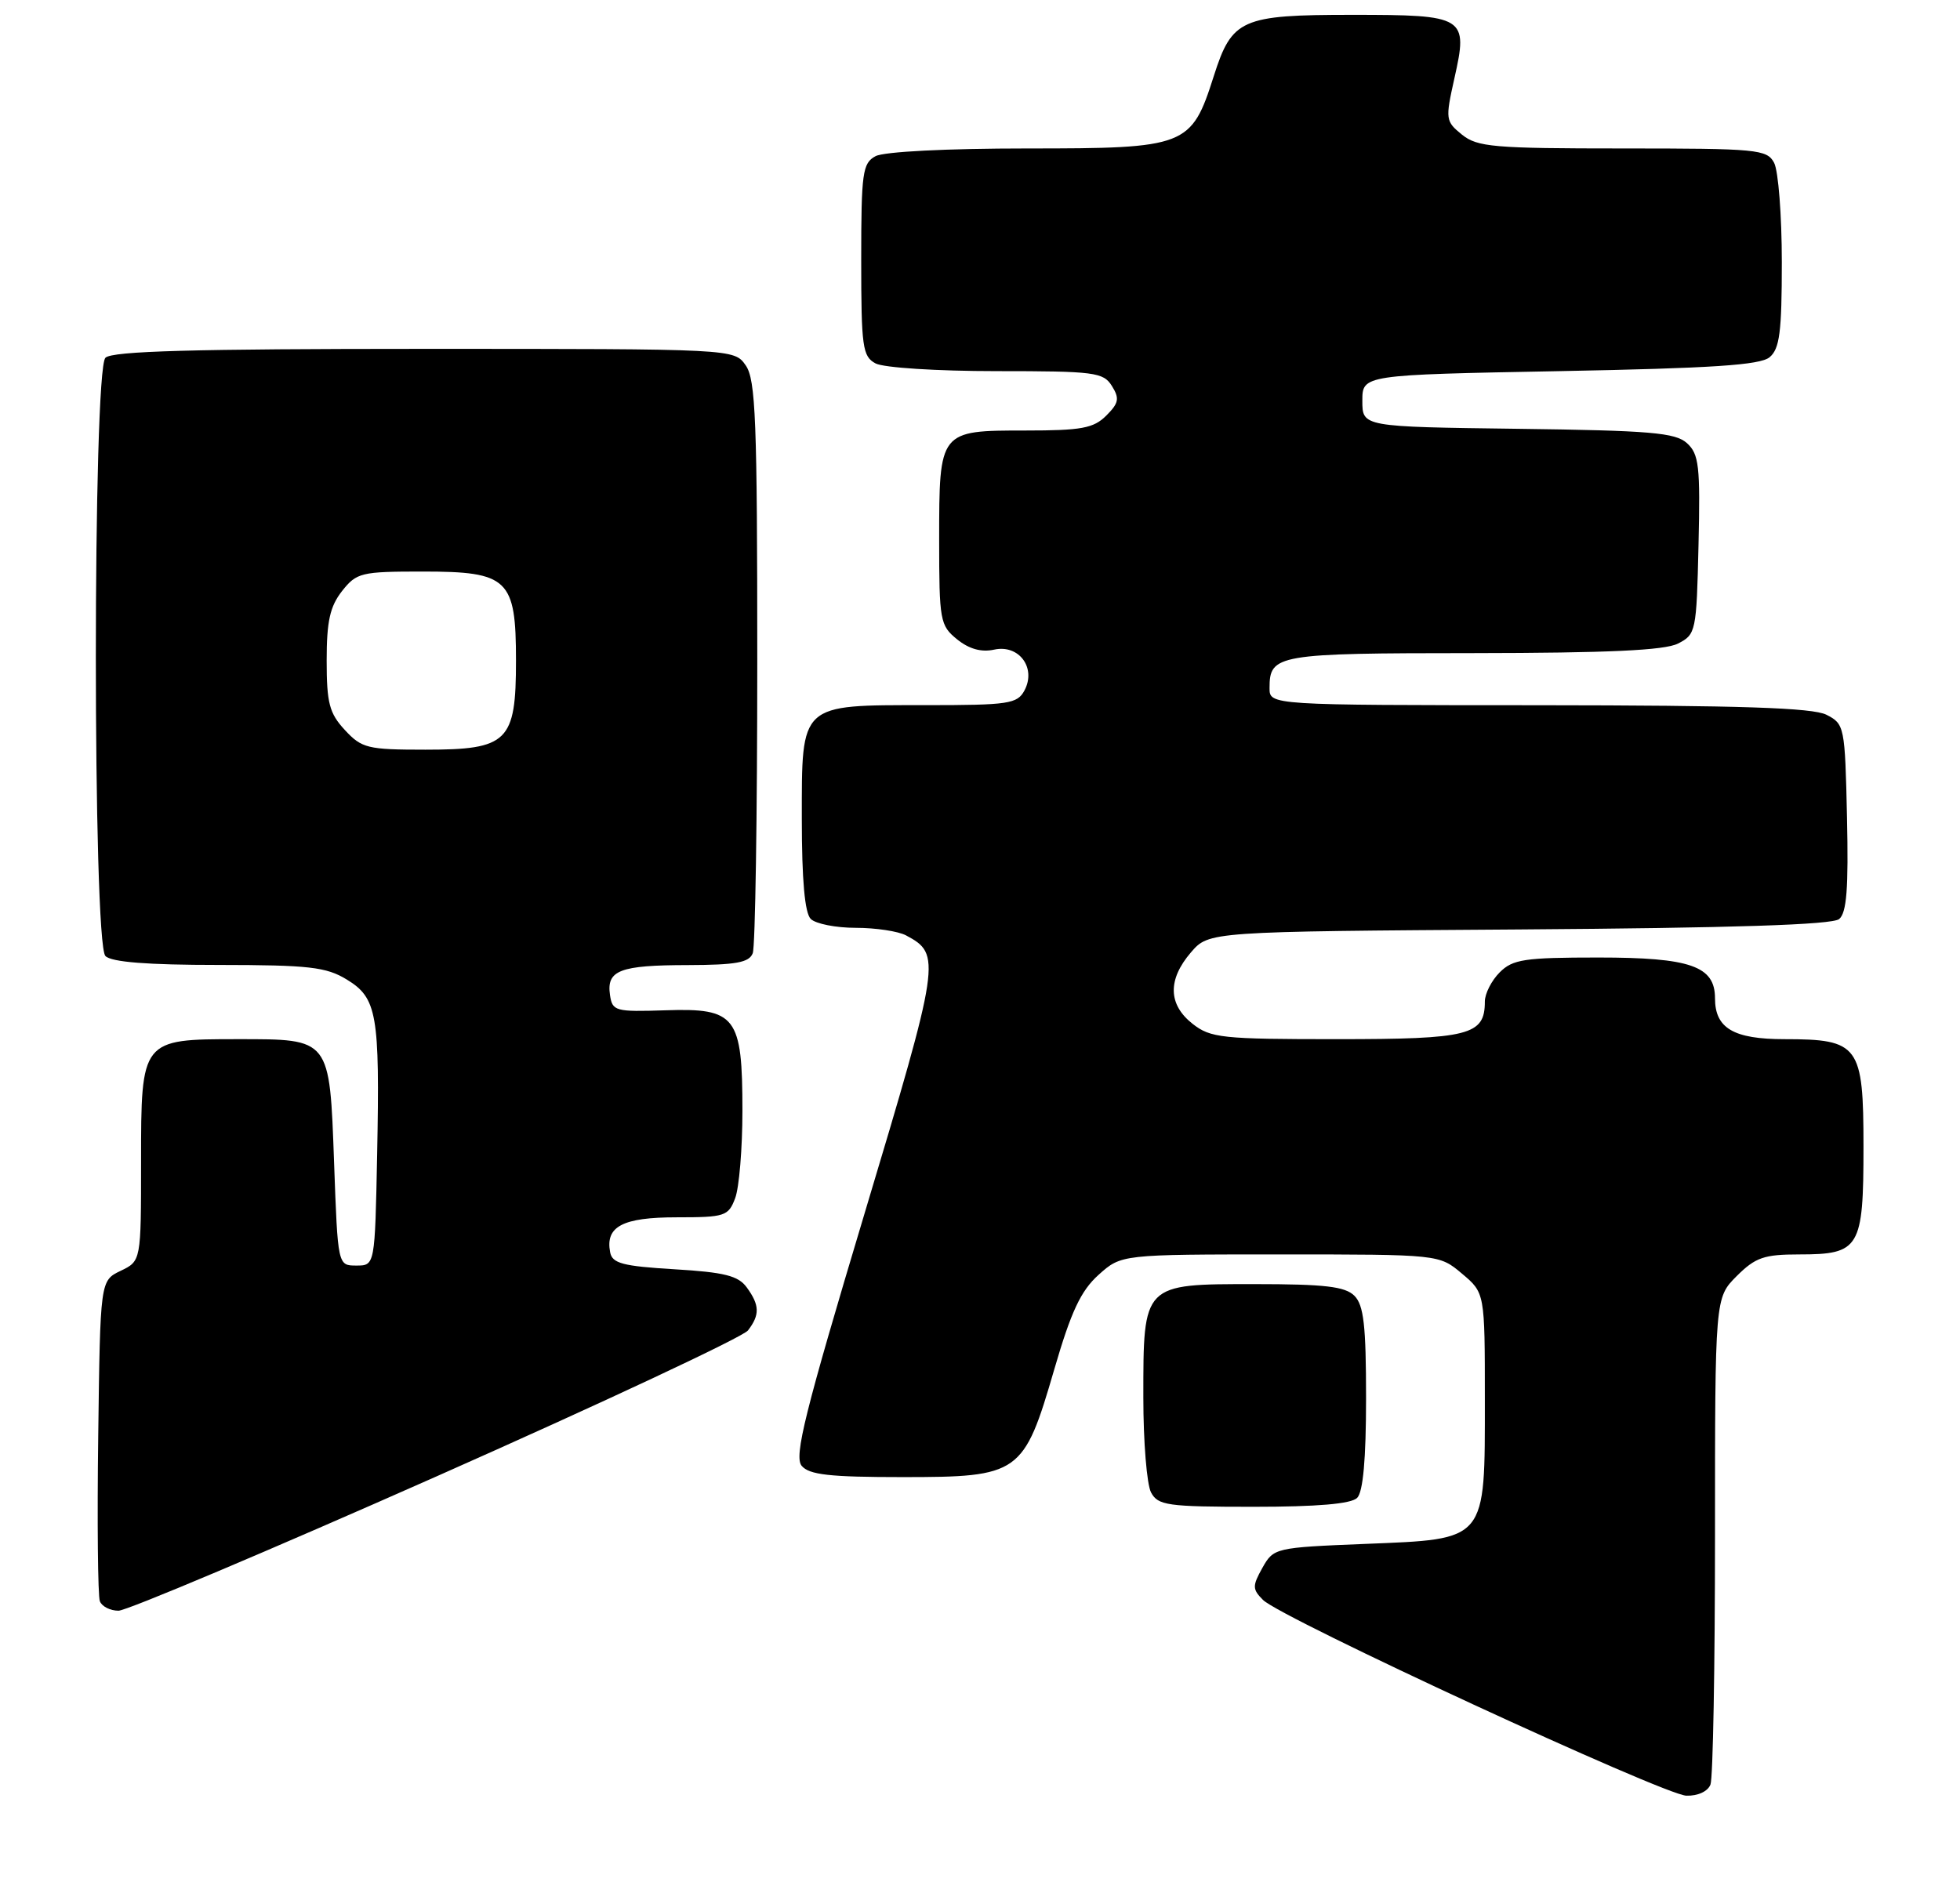 <?xml version="1.0" encoding="UTF-8" standalone="no"?>
<!DOCTYPE svg PUBLIC "-//W3C//DTD SVG 1.1//EN" "http://www.w3.org/Graphics/SVG/1.1/DTD/svg11.dtd" >
<svg xmlns="http://www.w3.org/2000/svg" xmlns:xlink="http://www.w3.org/1999/xlink" version="1.1" viewBox="0 0 264 256">
 <g >
 <path fill="currentColor"
d=" M 230.39 240.42 C 230.73 239.55 231.00 224.44 231.00 206.84 C 231.00 174.85 231.00 174.85 233.92 171.92 C 236.45 169.40 237.60 169.00 242.35 169.00 C 250.50 169.00 251.00 168.16 251.00 154.49 C 251.00 140.82 250.40 140.00 240.35 140.00 C 233.50 140.00 231.00 138.53 231.00 134.49 C 231.00 130.15 227.69 129.00 215.28 129.00 C 205.33 129.00 203.76 129.24 202.00 131.00 C 200.90 132.10 200.00 133.87 200.00 134.93 C 200.00 139.47 197.93 140.00 180.06 140.00 C 164.59 140.00 163.06 139.84 160.63 137.93 C 157.33 135.33 157.26 131.98 160.41 128.31 C 162.83 125.50 162.83 125.50 204.60 125.22 C 233.44 125.02 246.79 124.59 247.72 123.82 C 248.74 122.97 248.99 119.70 248.78 110.13 C 248.51 97.85 248.44 97.53 246.00 96.29 C 244.12 95.35 234.44 95.03 207.25 95.01 C 171.00 95.00 171.00 95.00 171.00 92.70 C 171.00 88.16 171.95 88.00 198.45 87.99 C 216.62 87.97 224.19 87.62 226.00 86.71 C 228.43 85.48 228.51 85.12 228.78 73.40 C 229.03 62.78 228.84 61.17 227.22 59.70 C 225.66 58.29 222.31 58.00 204.44 57.77 C 183.50 57.50 183.50 57.50 183.50 54.00 C 183.50 50.50 183.50 50.50 210.10 50.00 C 230.59 49.61 237.08 49.19 238.35 48.13 C 239.71 47.00 240.00 44.73 240.00 35.31 C 240.00 29.02 239.53 23.00 238.96 21.93 C 238.00 20.12 236.69 20.00 218.58 20.00 C 201.19 20.00 198.99 19.81 196.92 18.14 C 194.70 16.34 194.67 16.07 195.89 10.59 C 197.77 2.22 197.42 2.00 182.10 2.00 C 167.19 2.00 165.94 2.56 163.49 10.25 C 160.46 19.75 159.81 20.00 138.38 20.00 C 127.53 20.00 119.07 20.43 117.93 21.04 C 116.18 21.98 116.00 23.24 116.00 35.00 C 116.00 46.76 116.18 48.02 117.93 48.96 C 119.01 49.54 126.23 50.00 134.19 50.00 C 147.42 50.00 148.61 50.15 149.76 51.99 C 150.82 53.68 150.70 54.30 149.01 55.99 C 147.30 57.70 145.67 58.00 138.12 58.00 C 126.50 58.00 126.50 58.00 126.50 72.74 C 126.50 83.62 126.62 84.27 128.91 86.13 C 130.53 87.44 132.18 87.90 133.91 87.52 C 137.25 86.79 139.61 89.98 137.99 93.02 C 137.02 94.83 135.86 95.00 124.69 95.00 C 107.64 95.00 108.00 94.67 108.00 110.36 C 108.00 118.55 108.40 123.00 109.20 123.80 C 109.86 124.46 112.59 125.00 115.27 125.00 C 117.94 125.00 120.99 125.46 122.04 126.02 C 126.81 128.57 126.70 129.32 116.43 163.55 C 108.39 190.35 106.93 196.21 107.98 197.48 C 108.99 198.69 111.75 199.00 121.57 199.00 C 137.35 199.00 137.89 198.62 142.00 184.50 C 144.27 176.69 145.58 173.90 147.97 171.75 C 151.03 169.00 151.03 169.00 172.44 169.00 C 193.85 169.00 193.85 169.00 196.92 171.59 C 200.00 174.18 200.00 174.18 200.00 188.48 C 200.00 207.77 200.37 207.33 183.88 208.00 C 171.74 208.49 171.55 208.54 170.04 211.22 C 168.67 213.68 168.68 214.10 170.12 215.55 C 172.56 217.99 224.12 241.83 227.14 241.92 C 228.69 241.97 230.04 241.34 230.39 240.42 Z  M 58.74 198.93 C 81.16 188.99 100.06 180.13 100.75 179.24 C 102.36 177.14 102.33 175.83 100.58 173.44 C 99.44 171.87 97.57 171.40 90.84 171.00 C 83.86 170.58 82.46 170.21 82.18 168.70 C 81.52 165.23 83.86 164.00 91.15 164.00 C 97.64 164.00 98.11 163.85 99.02 161.43 C 99.56 160.02 100.00 154.72 100.00 149.66 C 100.00 136.91 99.15 135.79 89.65 136.11 C 82.86 136.33 82.48 136.23 82.16 134.04 C 81.68 130.72 83.47 130.03 92.64 130.02 C 99.14 130.00 100.91 129.68 101.39 128.42 C 101.73 127.55 102.00 109.87 102.00 89.14 C 102.00 56.64 101.79 51.14 100.44 49.22 C 98.89 47.00 98.89 47.00 57.14 47.00 C 26.01 47.00 15.10 47.30 14.20 48.20 C 12.48 49.92 12.48 127.08 14.20 128.80 C 15.02 129.62 19.86 130.00 29.45 130.00 C 41.61 130.01 43.93 130.27 46.70 131.96 C 50.79 134.45 51.17 136.61 50.80 155.50 C 50.50 170.50 50.50 170.50 48.00 170.50 C 45.50 170.50 45.50 170.50 45.00 156.67 C 44.39 139.81 44.54 140.00 32.03 140.00 C 19.02 140.00 19.00 140.02 19.00 156.50 C 19.00 169.89 19.00 169.89 16.25 171.21 C 13.50 172.53 13.50 172.53 13.23 193.49 C 13.08 205.02 13.18 215.02 13.45 215.72 C 13.72 216.43 14.85 217.00 15.96 217.00 C 17.07 217.00 36.32 208.87 58.74 198.93 Z  M 182.80 201.80 C 183.60 201.00 184.00 196.55 184.00 188.37 C 184.00 178.59 183.69 175.83 182.43 174.57 C 181.18 173.32 178.44 173.00 168.99 173.00 C 153.90 173.00 154.00 172.89 154.00 188.29 C 154.00 194.25 154.47 200.00 155.04 201.07 C 155.98 202.82 157.24 203.00 168.84 203.00 C 177.43 203.00 181.99 202.61 182.80 201.80 Z  M 46.45 98.35 C 44.36 96.09 44.00 94.73 44.00 88.99 C 44.00 83.71 44.44 81.71 46.07 79.63 C 48.03 77.15 48.63 77.00 56.92 77.00 C 68.47 77.00 69.50 77.98 69.50 89.00 C 69.50 99.94 68.42 101.00 57.30 101.00 C 49.51 101.00 48.73 100.81 46.45 98.35 Z "/>
</g>
</svg>